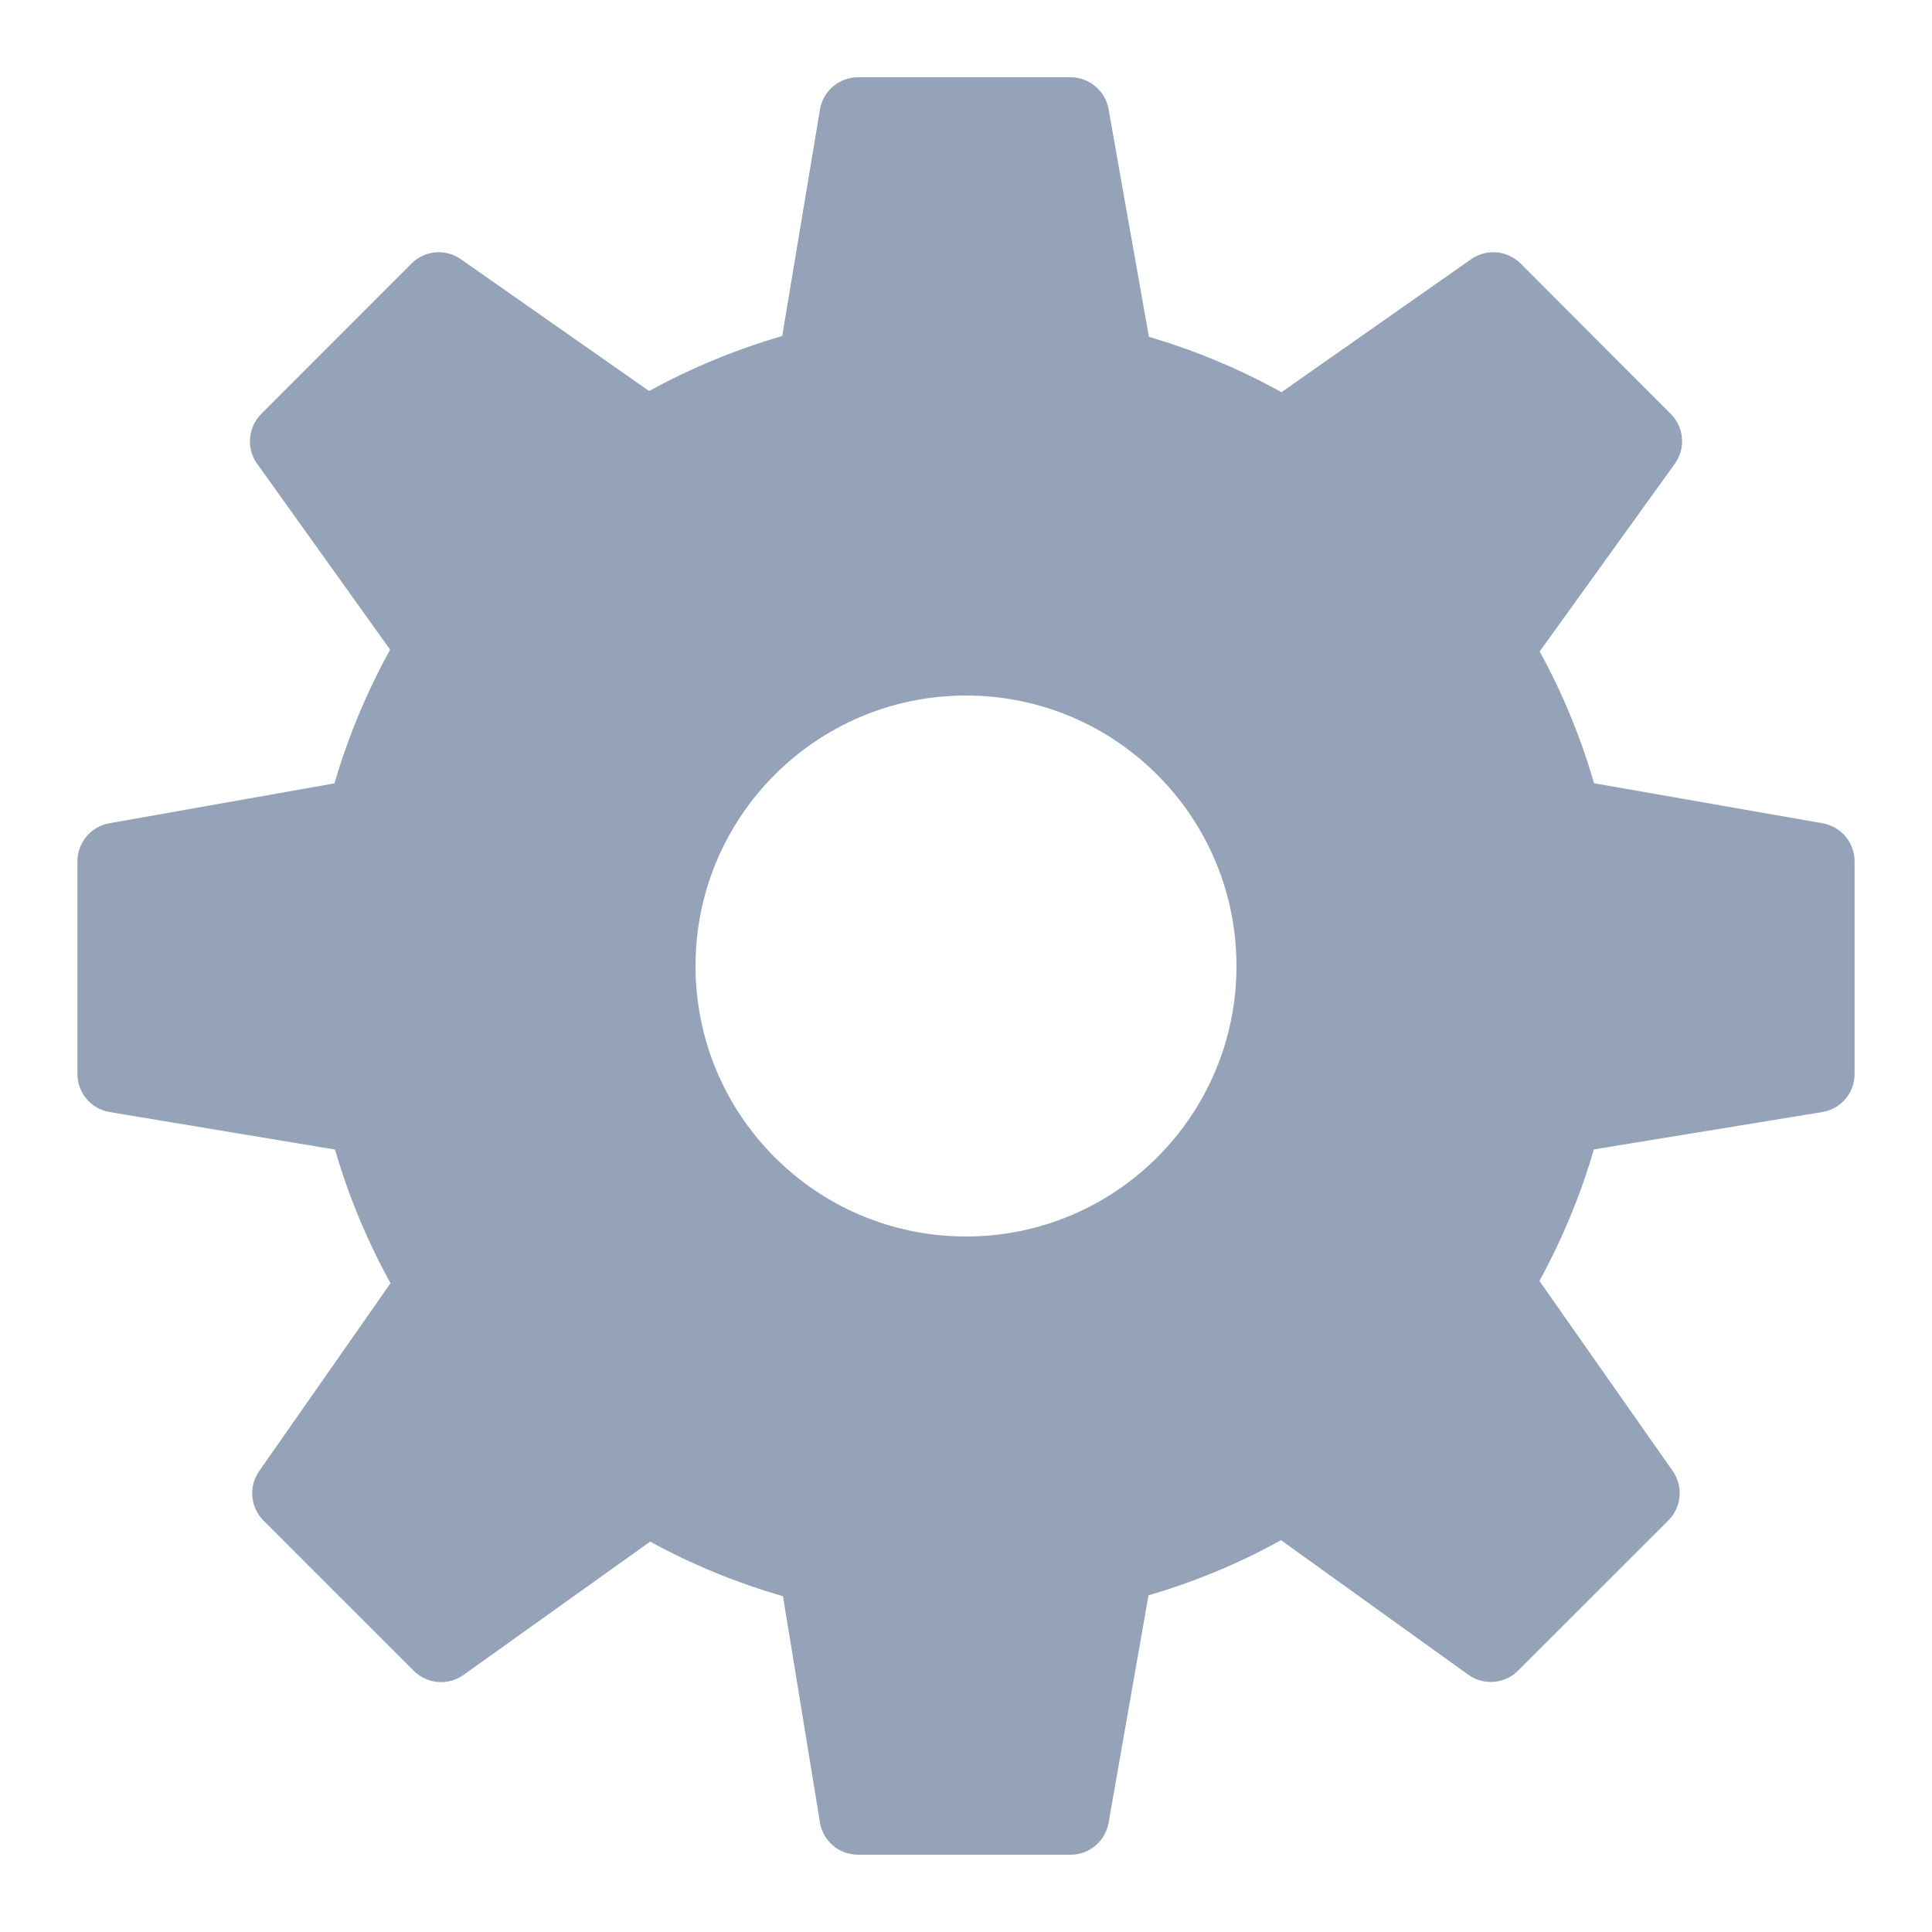 <svg width="15" height="15" viewBox="0 0 15 15" fill="none" xmlns="http://www.w3.org/2000/svg">
<g clip-path="url(#clip0_186_48336)">
<path d="M14.148 8.634L12.375 8.924C12.271 9.28 12.129 9.622 11.952 9.945L12.987 11.421C13.07 11.54 13.056 11.702 12.953 11.805L11.786 12.971C11.682 13.075 11.518 13.088 11.399 13.002L9.946 11.958C9.619 12.139 9.274 12.282 8.917 12.386L8.607 14.152C8.582 14.295 8.458 14.4 8.312 14.4H6.662C6.515 14.4 6.389 14.294 6.366 14.149L6.079 12.393C5.719 12.289 5.373 12.147 5.048 11.969L3.599 13.004C3.479 13.089 3.316 13.076 3.212 12.972L2.046 11.806C1.943 11.703 1.929 11.541 2.012 11.422L3.032 9.963C2.851 9.635 2.706 9.287 2.601 8.925L0.851 8.634C0.707 8.61 0.601 8.484 0.601 8.338V6.688C0.601 6.542 0.705 6.418 0.848 6.392L2.597 6.082C2.702 5.721 2.847 5.374 3.029 5.044L1.996 3.6C1.911 3.481 1.925 3.318 2.028 3.214L3.195 2.046C3.298 1.943 3.46 1.929 3.579 2.013L5.04 3.036C5.368 2.856 5.714 2.713 6.073 2.609L6.366 0.851C6.39 0.706 6.515 0.6 6.662 0.6H8.312C8.457 0.6 8.582 0.705 8.607 0.848L8.92 2.615C9.28 2.721 9.625 2.865 9.949 3.045L11.421 2.013C11.54 1.929 11.702 1.943 11.806 2.046L12.972 3.214C13.076 3.318 13.089 3.482 13.003 3.601L11.954 5.058C12.132 5.382 12.273 5.725 12.376 6.081L14.151 6.392C14.295 6.418 14.399 6.542 14.399 6.688V8.338C14.4 8.485 14.293 8.61 14.148 8.634ZM7.5 5.4C6.34 5.4 5.4 6.341 5.4 7.5C5.4 8.66 6.34 9.6 7.5 9.6C8.66 9.6 9.6 8.66 9.6 7.5C9.6 6.341 8.66 5.4 7.5 5.4Z" fill="#94A3B8"/>
</g>
<defs>
<clipPath id="clip0_186_48336">
<rect width="15" height="15" fill="white" transform="matrix(1 0 0 -1 0 15)"/>
</clipPath>
</defs>
</svg>
